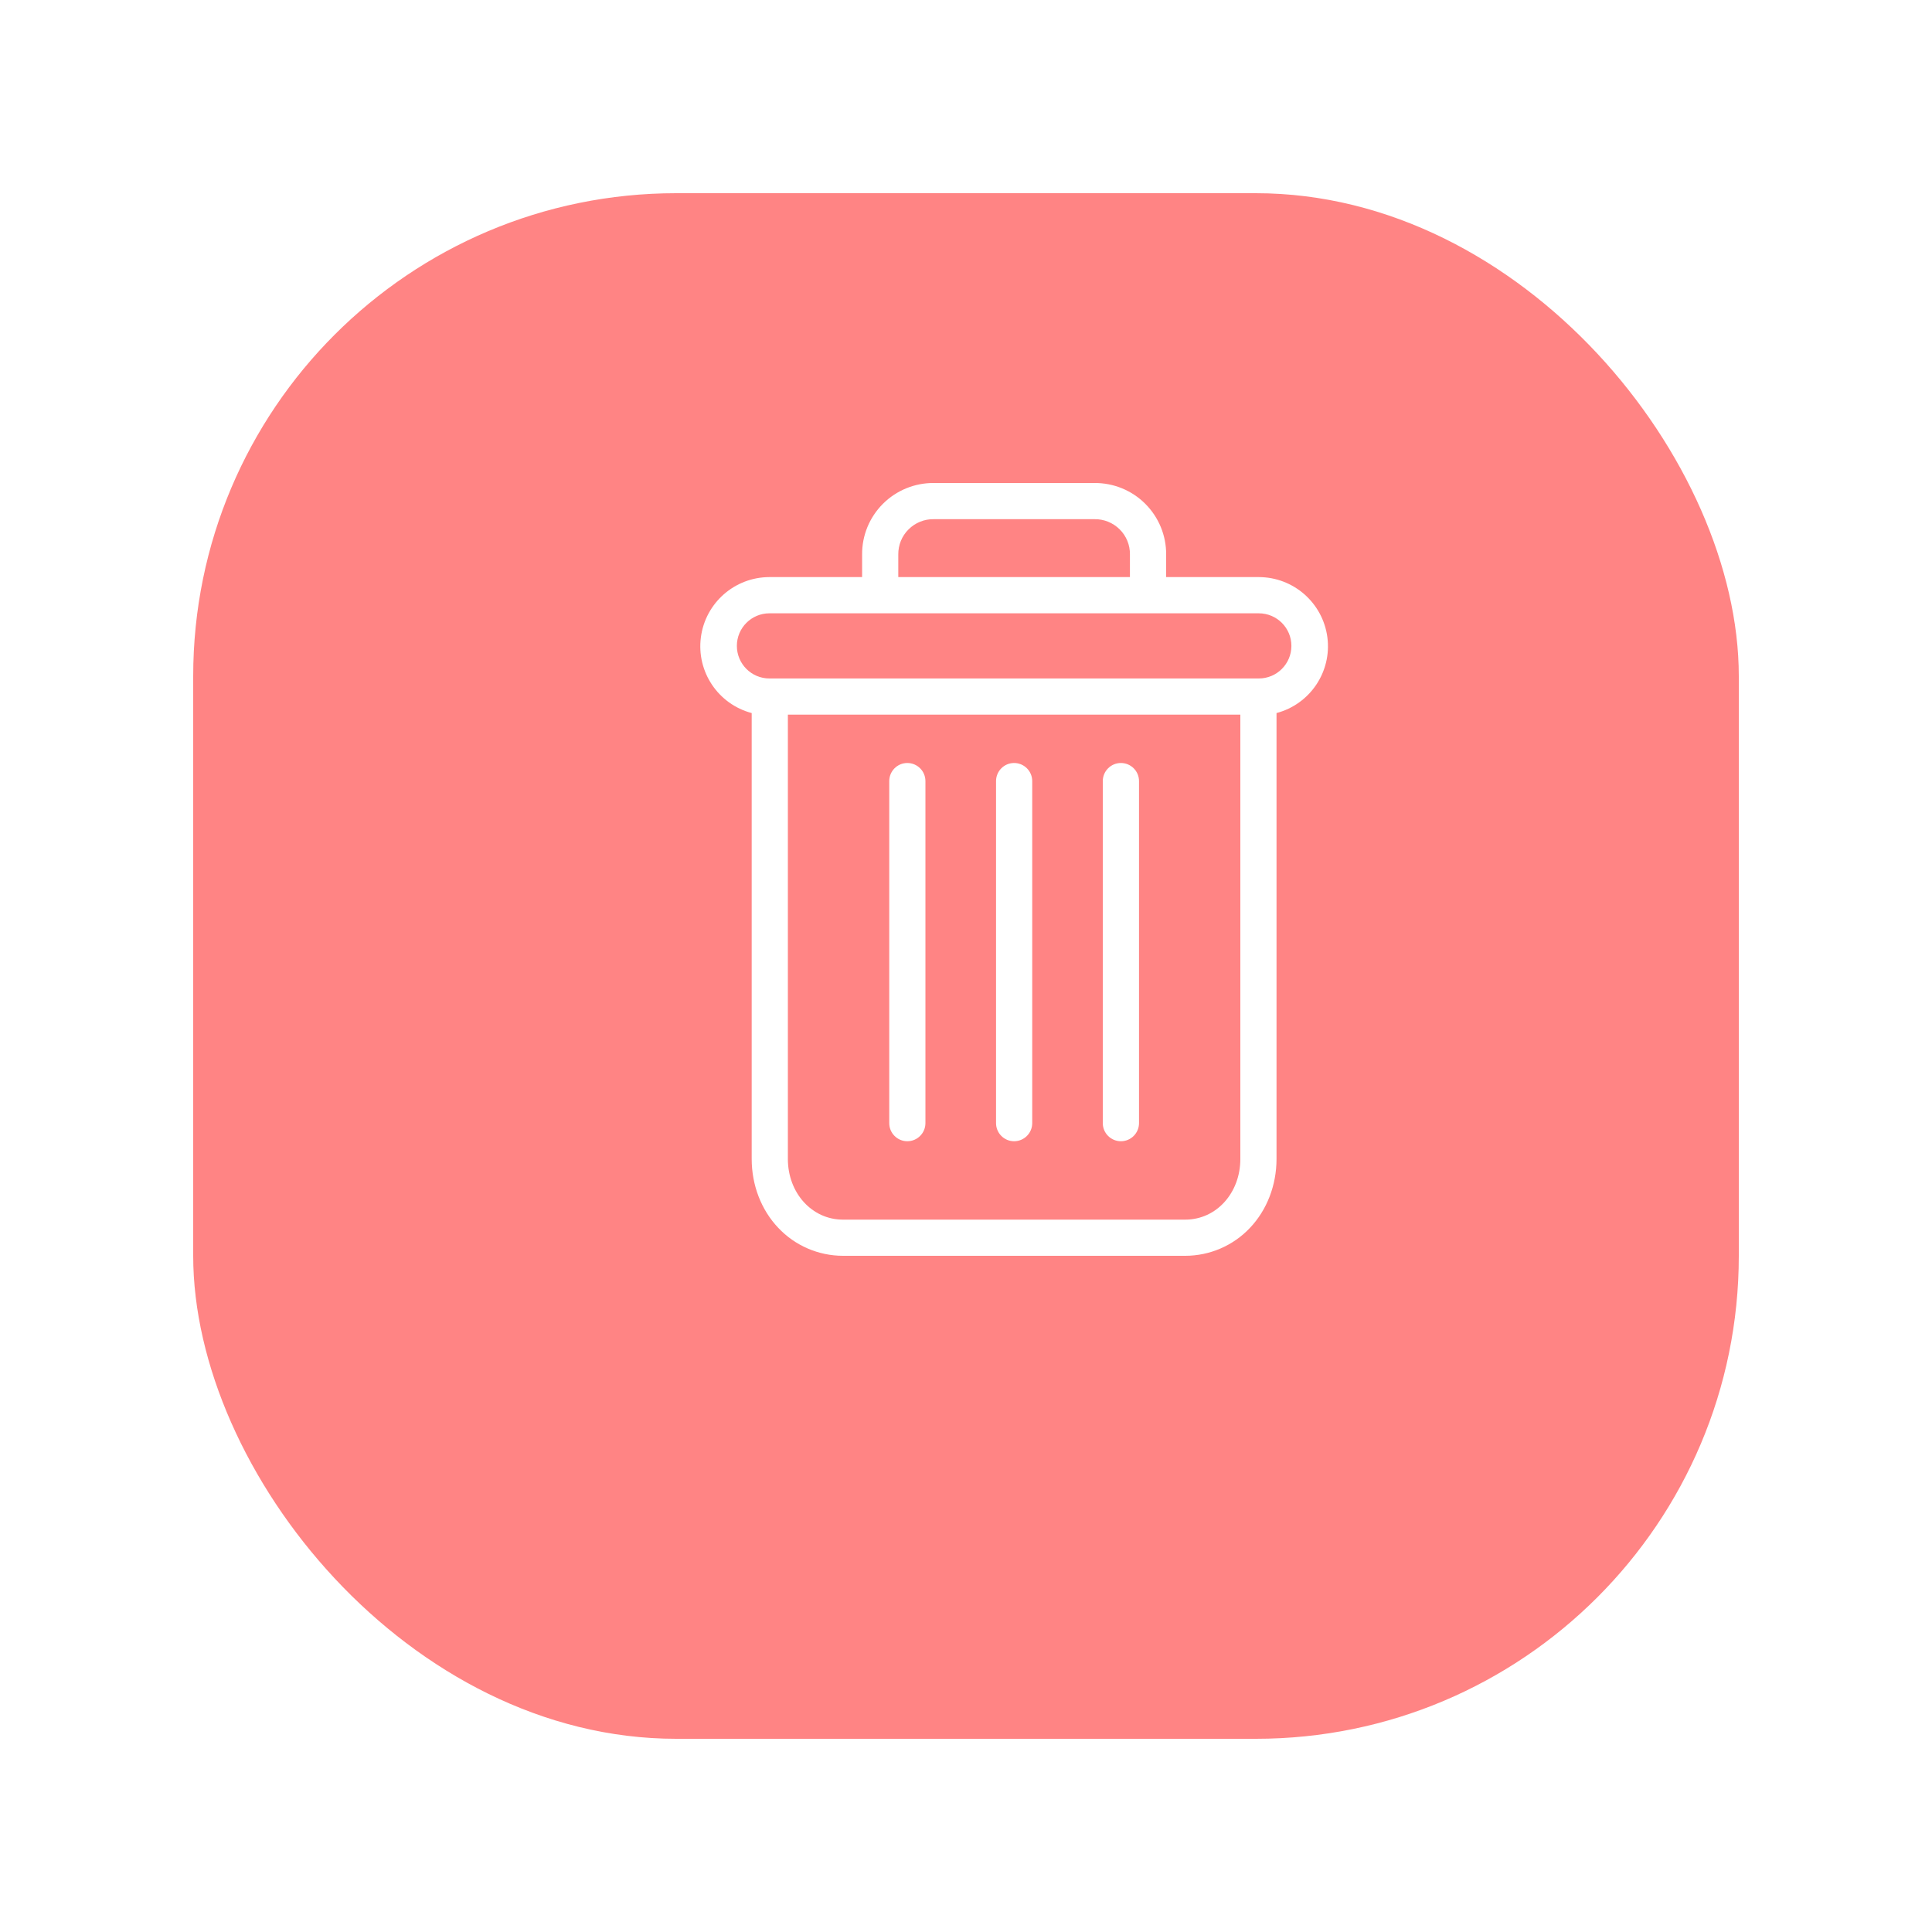 <svg width="40" height="40" viewBox="0 0 40 40" fill="none" xmlns="http://www.w3.org/2000/svg">
<g filter="url(#filter0_d_16634_2)">
<rect x="4" y="2" width="32" height="32" rx="10" fill="#FF8484"/>
</g>
<g clip-path="url(#clip0_16634_2)">
<path d="M23.207 15.797C23 15.797 22.832 15.965 22.832 16.172V23.253C22.832 23.46 23 23.628 23.207 23.628C23.414 23.628 23.582 23.46 23.582 23.253V16.172C23.582 15.965 23.414 15.797 23.207 15.797Z" fill="white"/>
<path d="M18.785 15.797C18.578 15.797 18.411 15.965 18.411 16.172V23.253C18.411 23.46 18.578 23.628 18.785 23.628C18.992 23.628 19.16 23.46 19.16 23.253V16.172C19.16 15.965 18.992 15.797 18.785 15.797Z" fill="white"/>
<path d="M15.563 14.763V23.995C15.563 24.541 15.763 25.053 16.113 25.421C16.46 25.79 16.945 25.999 17.451 26H24.541C25.048 25.999 25.532 25.79 25.88 25.421C26.229 25.053 26.429 24.541 26.429 23.995V14.763C27.124 14.579 27.575 13.908 27.482 13.195C27.388 12.482 26.781 11.949 26.062 11.948H24.144V11.48C24.146 11.086 23.99 10.708 23.711 10.43C23.433 10.152 23.054 9.997 22.66 10H19.332C18.939 9.997 18.56 10.152 18.281 10.43C18.002 10.708 17.846 11.086 17.849 11.48V11.948H15.93C15.211 11.949 14.604 12.482 14.511 13.195C14.418 13.908 14.868 14.579 15.563 14.763V14.763ZM24.541 25.251H17.451C16.811 25.251 16.312 24.7 16.312 23.995V14.796H25.68V23.995C25.68 24.7 25.182 25.251 24.541 25.251ZM18.598 11.48C18.596 11.285 18.672 11.097 18.811 10.96C18.949 10.822 19.137 10.746 19.332 10.749H22.66C22.855 10.746 23.043 10.822 23.182 10.96C23.32 11.097 23.397 11.285 23.394 11.48V11.948H18.598V11.48ZM15.93 12.698H26.062C26.435 12.698 26.737 13 26.737 13.372C26.737 13.745 26.435 14.047 26.062 14.047H15.93C15.558 14.047 15.256 13.745 15.256 13.372C15.256 13 15.558 12.698 15.93 12.698V12.698Z" fill="white"/>
<path d="M20.996 15.797C20.789 15.797 20.622 15.965 20.622 16.172V23.253C20.622 23.46 20.789 23.628 20.996 23.628C21.203 23.628 21.371 23.46 21.371 23.253V16.172C21.371 15.965 21.203 15.797 20.996 15.797Z" fill="white"/>
</g>
<defs>
<filter id="filter0_d_16634_2" x="0" y="0" width="40" height="40" filterUnits="userSpaceOnUse" color-interpolation-filters="sRGB">
<feFlood flood-opacity="0" result="BackgroundImageFix"/>
<feColorMatrix in="SourceAlpha" type="matrix" values="0 0 0 0 0 0 0 0 0 0 0 0 0 0 0 0 0 0 127 0" result="hardAlpha"/>
<feOffset dy="2"/>
<feGaussianBlur stdDeviation="2"/>
<feComposite in2="hardAlpha" operator="out"/>
<feColorMatrix type="matrix" values="0 0 0 0 0 0 0 0 0 0 0 0 0 0 0 0 0 0 0.1 0"/>
<feBlend mode="normal" in2="BackgroundImageFix" result="effect1_dropShadow_16634_2"/>
<feBlend mode="normal" in="SourceGraphic" in2="effect1_dropShadow_16634_2" result="shape"/>
</filter>
<clipPath id="clip0_16634_2">
<rect width="16" height="16" fill="white" transform="translate(13 10)"/>
</clipPath>
</defs>
</svg>
